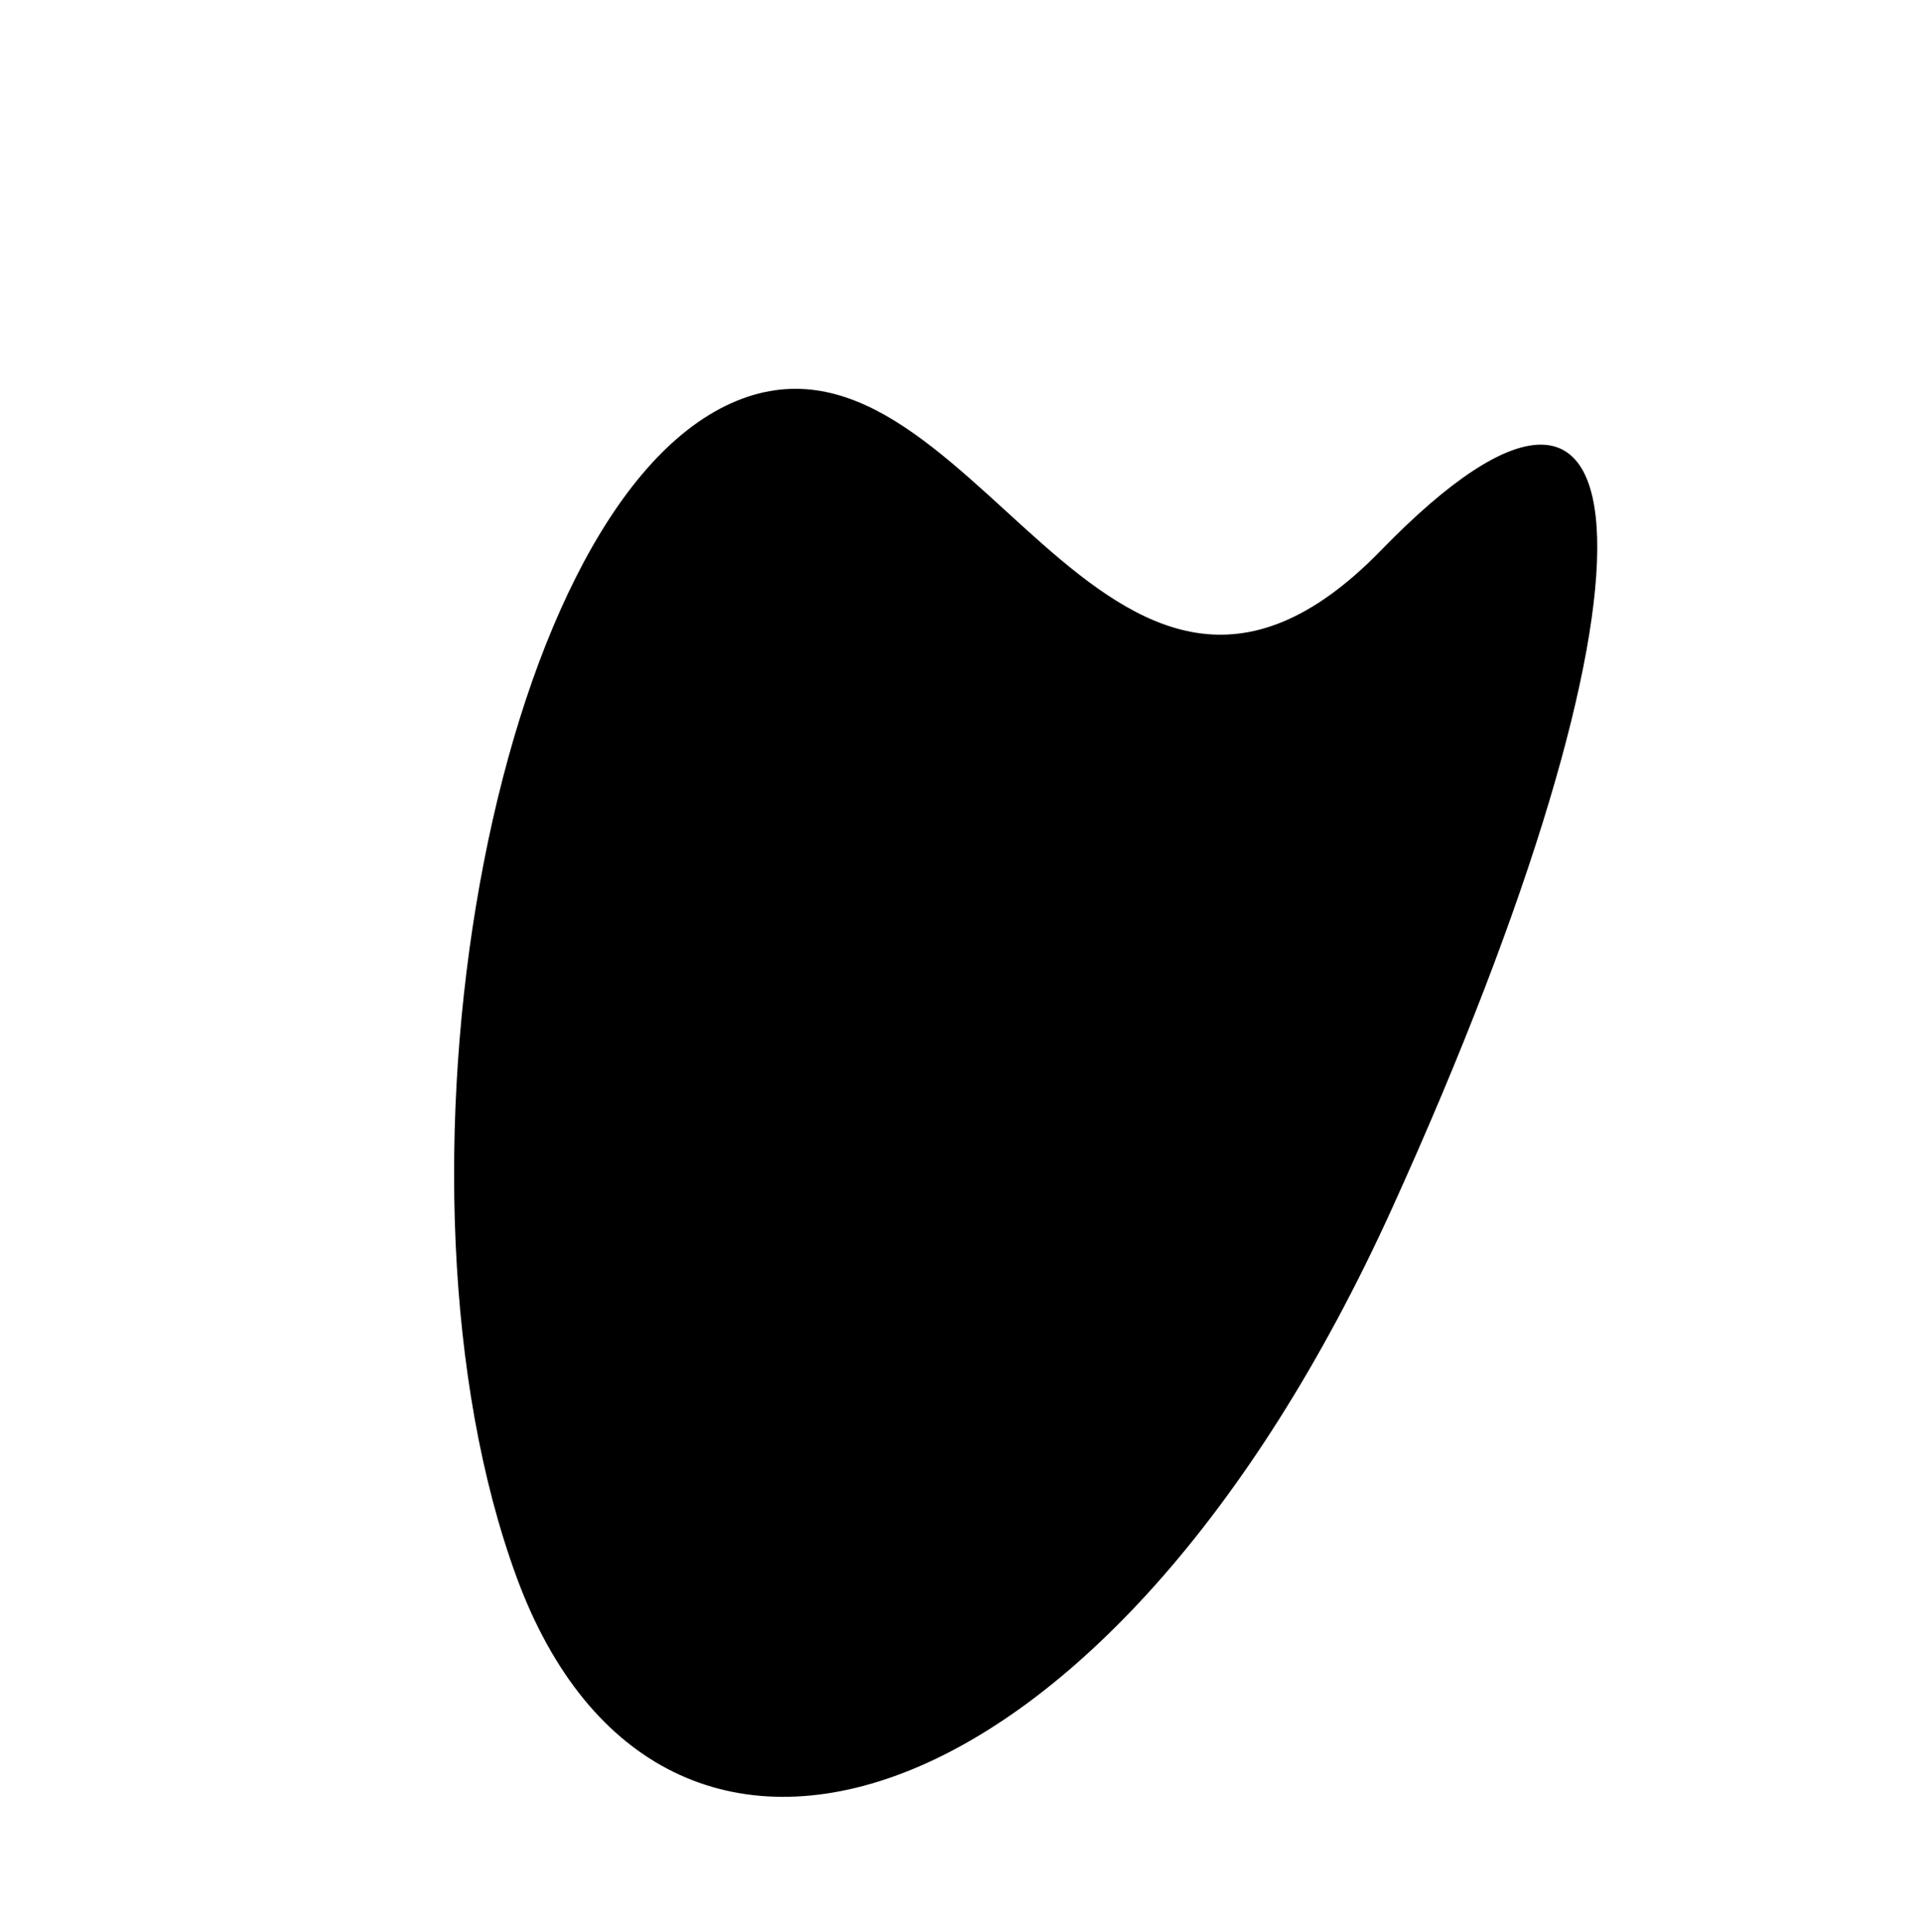 <svg className="red-blob-1" xmlns="http://www.w3.org/2000/svg" width="415.079" height="417.426" viewBox="0 0 415.079 417.426">
  <path d="M100.5,0C240.117-49.747,328.56-.379,289.275,80.71S127.643,244.654,74.787,223.562,86.131,100.753,0,100.5-39.117,49.747,100.5,0Z" transform="matrix(-0.695, 0.719, -0.719, -0.695, 370.663, 188.741)"/>
</svg>

